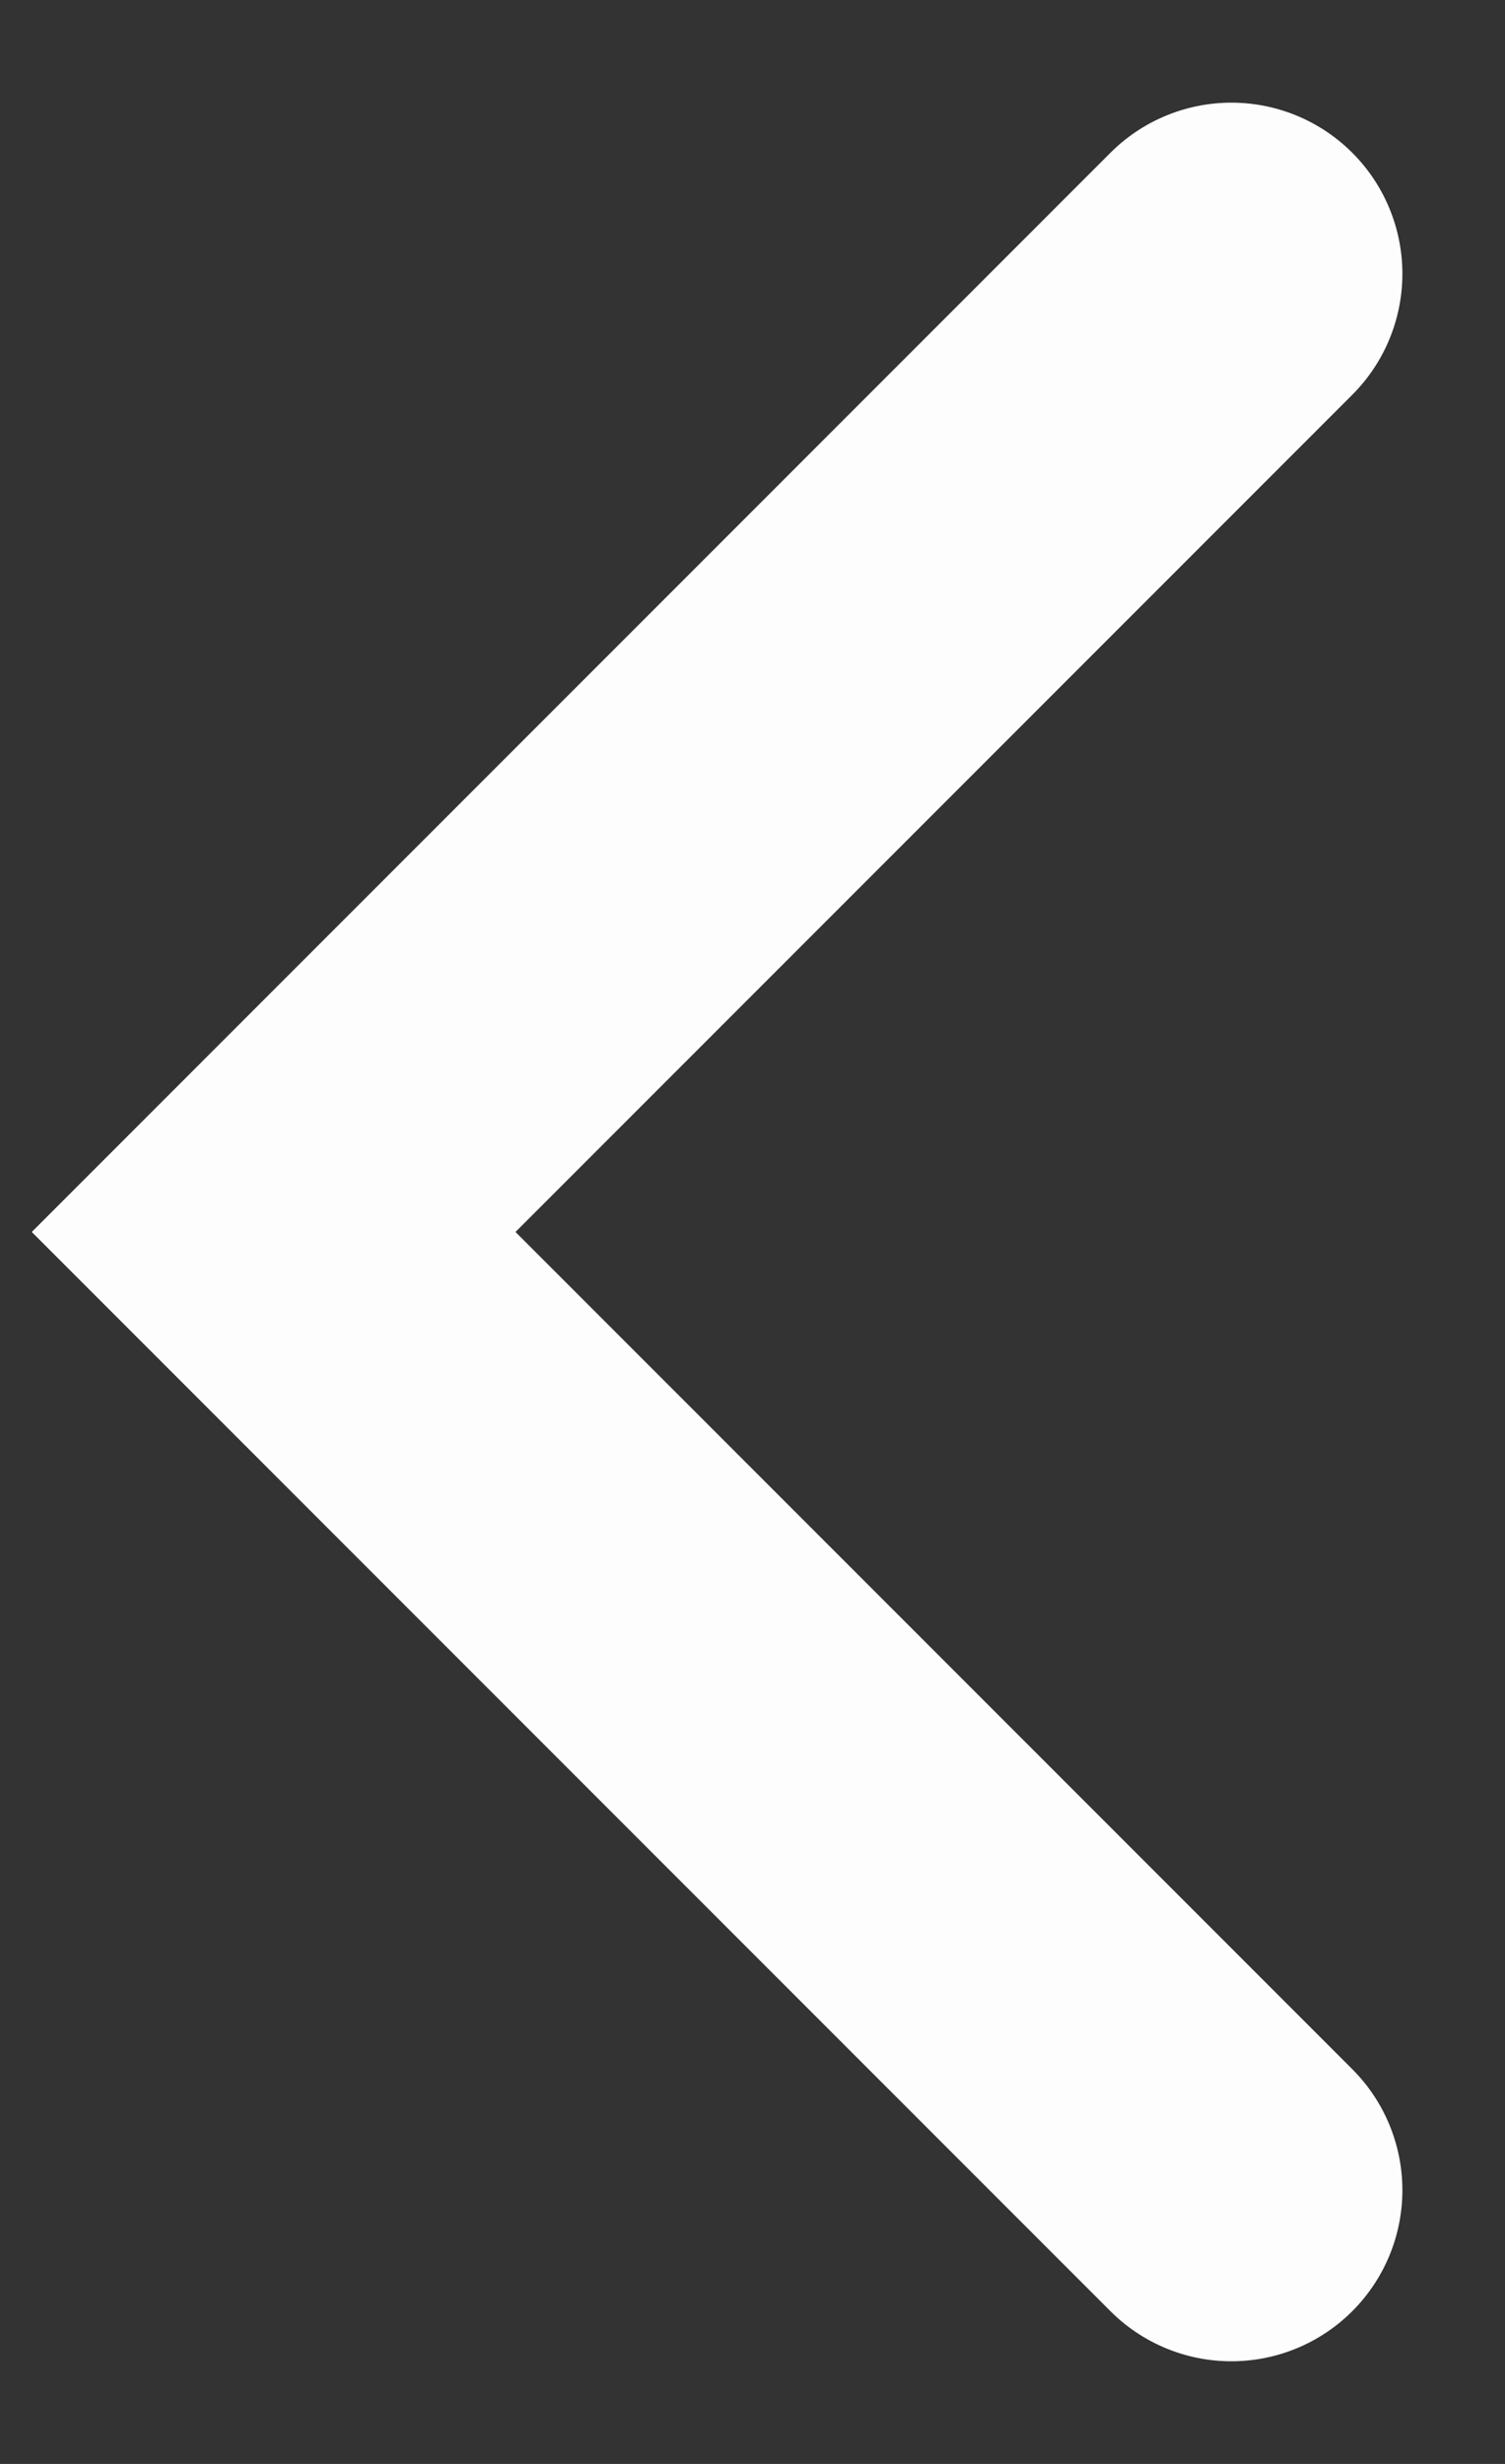 <svg width="11" height="18" viewBox="0 0 11 18" fill="none" xmlns="http://www.w3.org/2000/svg">
<rect x="0" y="0" width="11" height="18" fill="#333333" stroke="none"/>
<path d="M9 2L2 9L9 16" stroke="#FDFDFD" stroke-width="2.5" stroke-linecap="round"/>
</svg>
